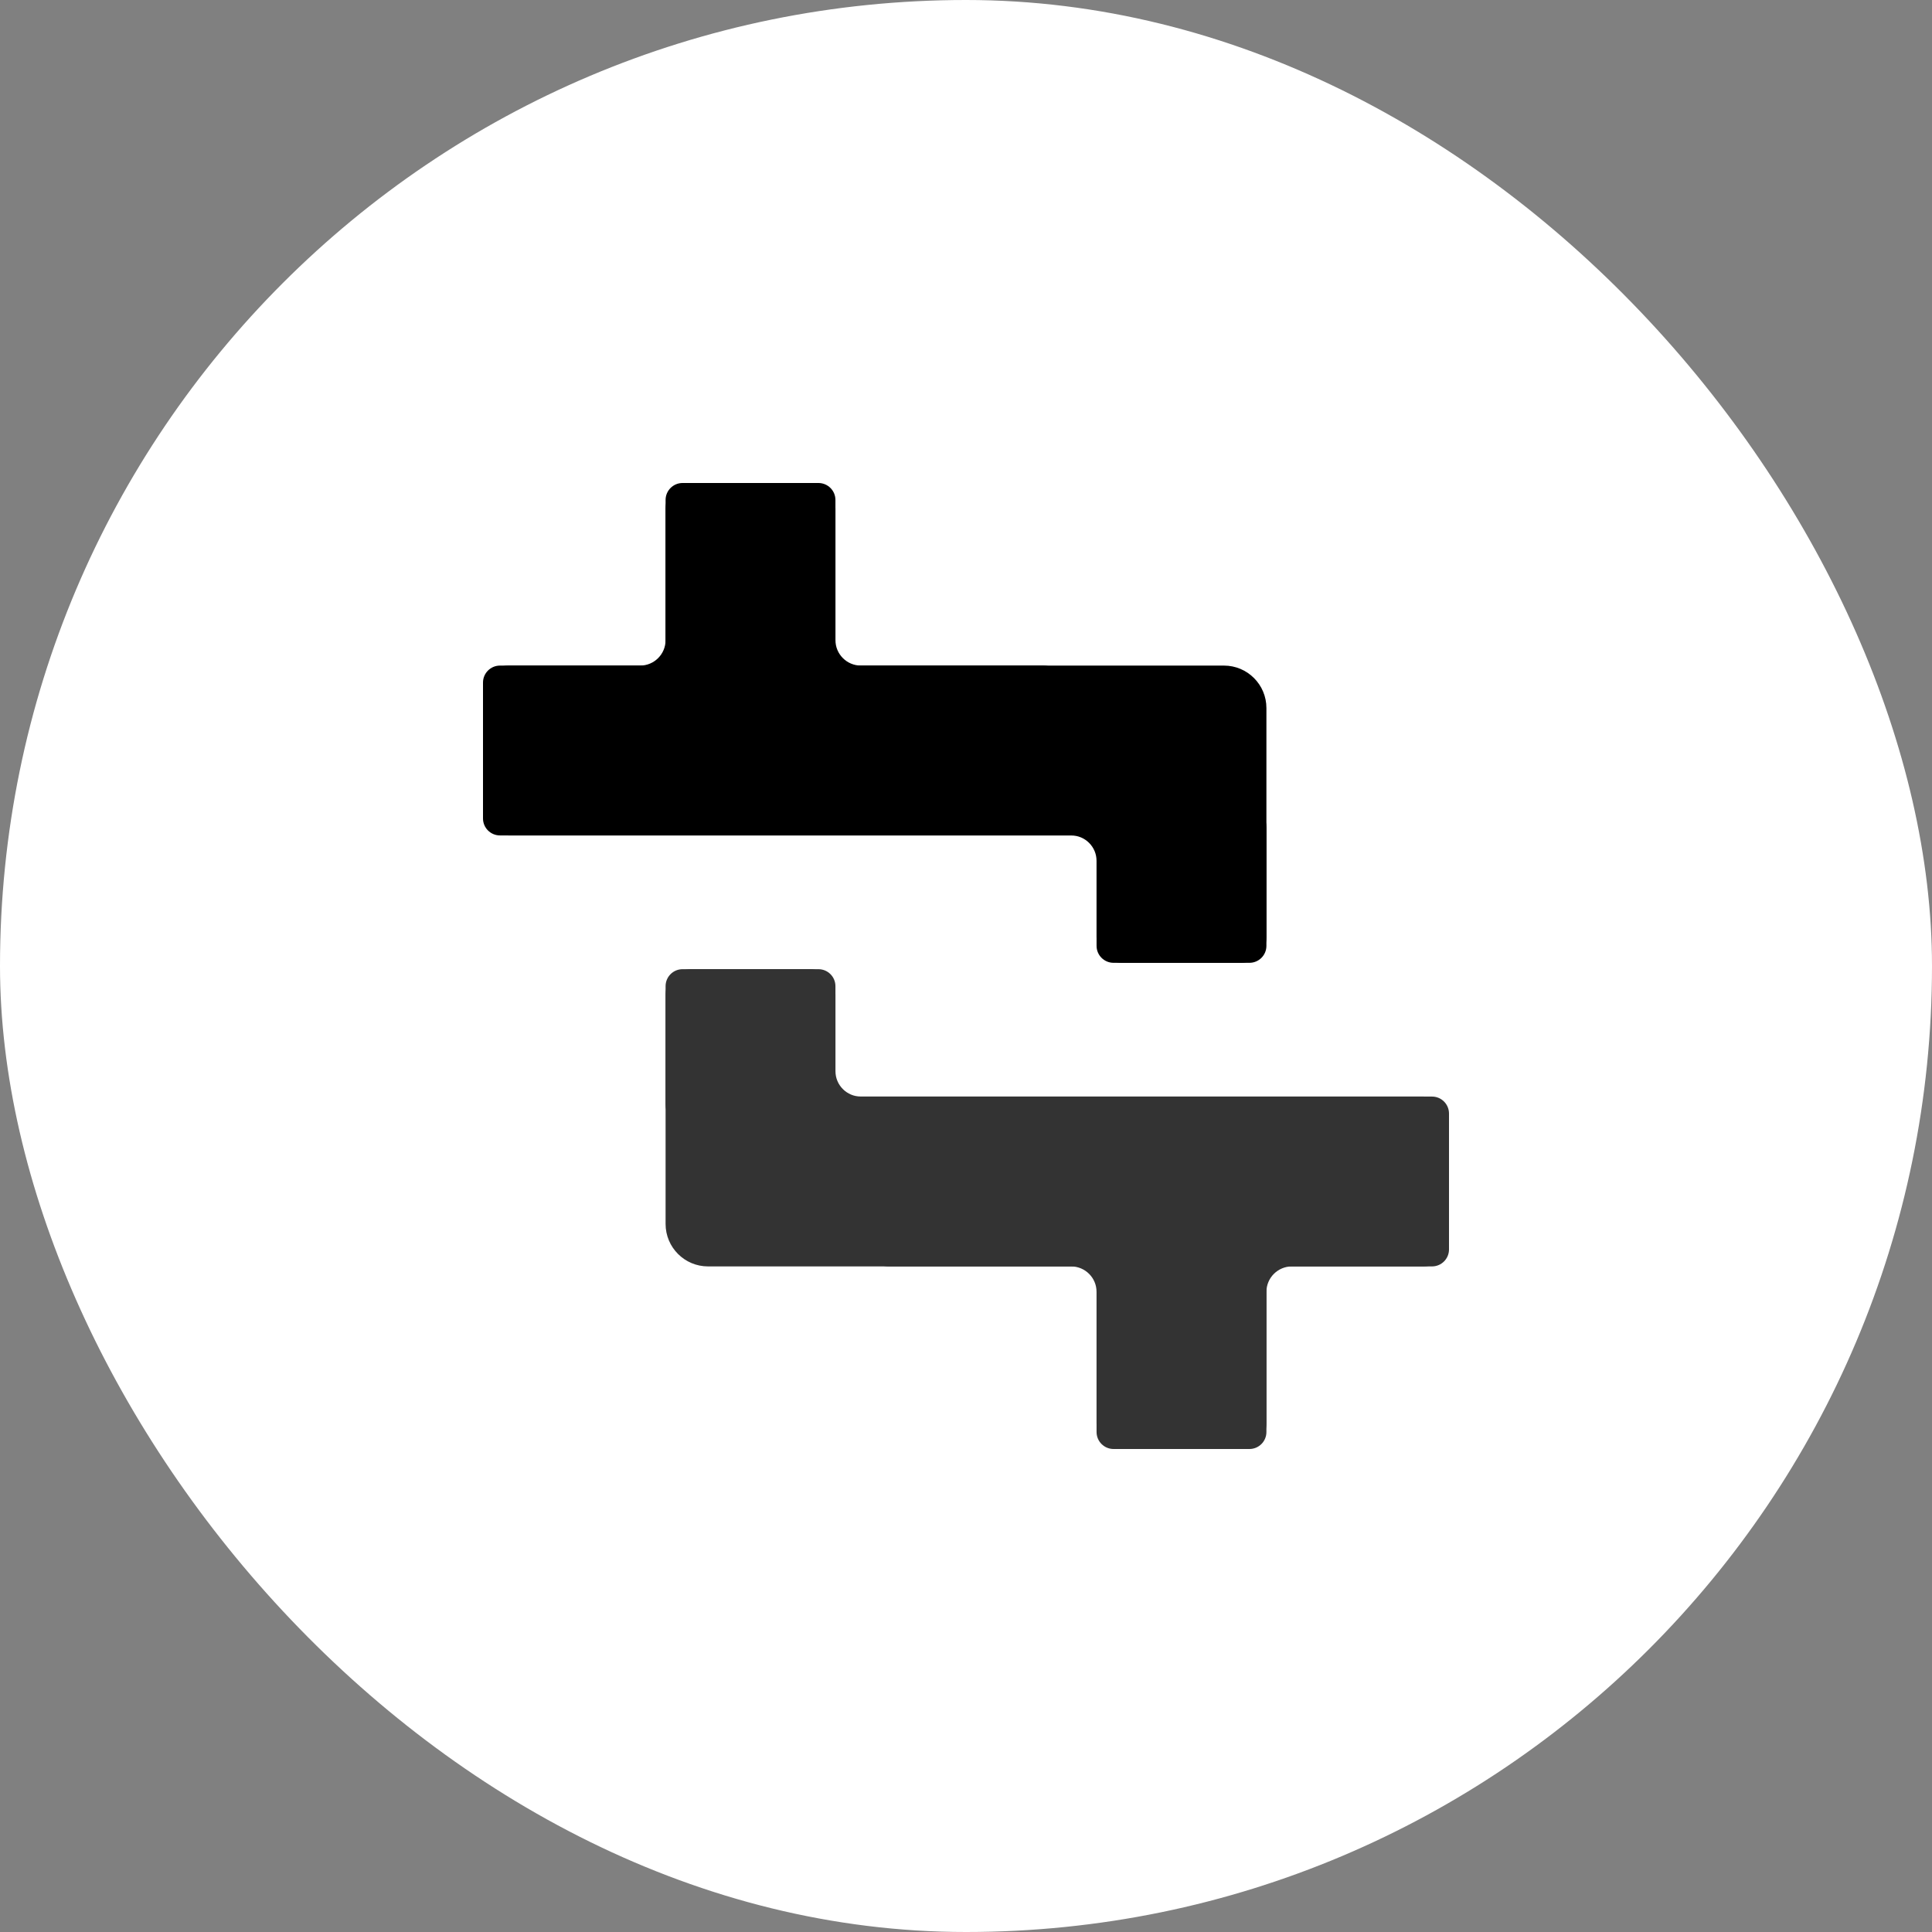 <svg width="512" height="512" viewBox="0 0 512 512" fill="none" xmlns="http://www.w3.org/2000/svg">
<rect x="0" y="0" width="512" height="512" fill="#808080" stroke="none"/>
<rect width="512" height="512" rx="256" fill="white"/>
<path d="M176.387 132.501C176.387 130.015 178.402 128 180.888 128L216.897 128C219.383 128 221.398 130.015 221.398 132.501L221.398 176.387L324.36 176.387C330.575 176.387 335.613 181.425 335.613 187.64V216.897L335.613 216.914V250.655C335.613 253.141 333.598 255.156 331.112 255.156H295.103C292.617 255.156 290.602 253.141 290.602 250.655V221.398L132.501 221.398C130.015 221.398 128 219.383 128 216.897L128 180.888C128 178.402 130.015 176.387 132.501 176.387H176.387V132.501Z" fill="black"/>
<path d="M169.635 176.387C173.364 176.387 176.387 173.364 176.387 169.635V134.752C176.387 131.023 179.41 128 183.139 128L214.646 128C218.375 128 221.398 131.023 221.398 134.752V169.635C221.398 173.364 224.421 176.387 228.15 176.387H276.403C277.772 176.387 279.109 176.803 280.236 177.58L332.695 213.759C334.522 215.019 335.613 217.097 335.613 219.317V248.404C335.613 252.133 332.59 255.156 328.862 255.156H297.354C293.625 255.156 290.602 252.133 290.602 248.404V228.149C290.602 224.421 287.579 221.398 283.851 221.398L134.752 221.398C131.023 221.398 128 218.375 128 214.646L128 183.139C128 179.41 131.023 176.387 134.752 176.387L169.635 176.387Z" fill="black"/>
<g opacity="0.8">
<path d="M335.613 379.499C335.613 381.985 333.598 384 331.112 384L295.103 384C292.617 384 290.602 381.985 290.602 379.499L290.602 335.613L187.64 335.613C181.425 335.613 176.387 330.575 176.387 324.36L176.387 295.103L176.387 295.086L176.387 261.345C176.387 258.859 178.402 256.844 180.888 256.844L216.897 256.844C219.383 256.844 221.398 258.859 221.398 261.345L221.398 290.602L379.499 290.602C381.985 290.602 384 292.617 384 295.103L384 331.112C384 333.598 381.985 335.613 379.499 335.613L335.613 335.613L335.613 379.499Z" fill="black"/>
<path d="M342.365 335.613C338.636 335.613 335.613 338.636 335.613 342.365L335.613 377.248C335.613 380.977 332.59 384 328.861 384L297.354 384C293.625 384 290.602 380.977 290.602 377.248L290.602 342.365C290.602 338.636 287.579 335.613 283.85 335.613L235.597 335.613C234.228 335.613 232.891 335.197 231.764 334.42L179.305 298.241C177.478 296.981 176.387 294.903 176.387 292.683L176.387 263.596C176.387 259.867 179.41 256.844 183.138 256.844L214.646 256.844C218.375 256.844 221.398 259.867 221.398 263.596L221.398 283.85C221.398 287.579 224.421 290.602 228.149 290.602L377.248 290.602C380.977 290.602 384 293.625 384 297.354L384 328.861C384 332.59 380.977 335.613 377.248 335.613L342.365 335.613Z" fill="black"/>
</g>
</svg>
